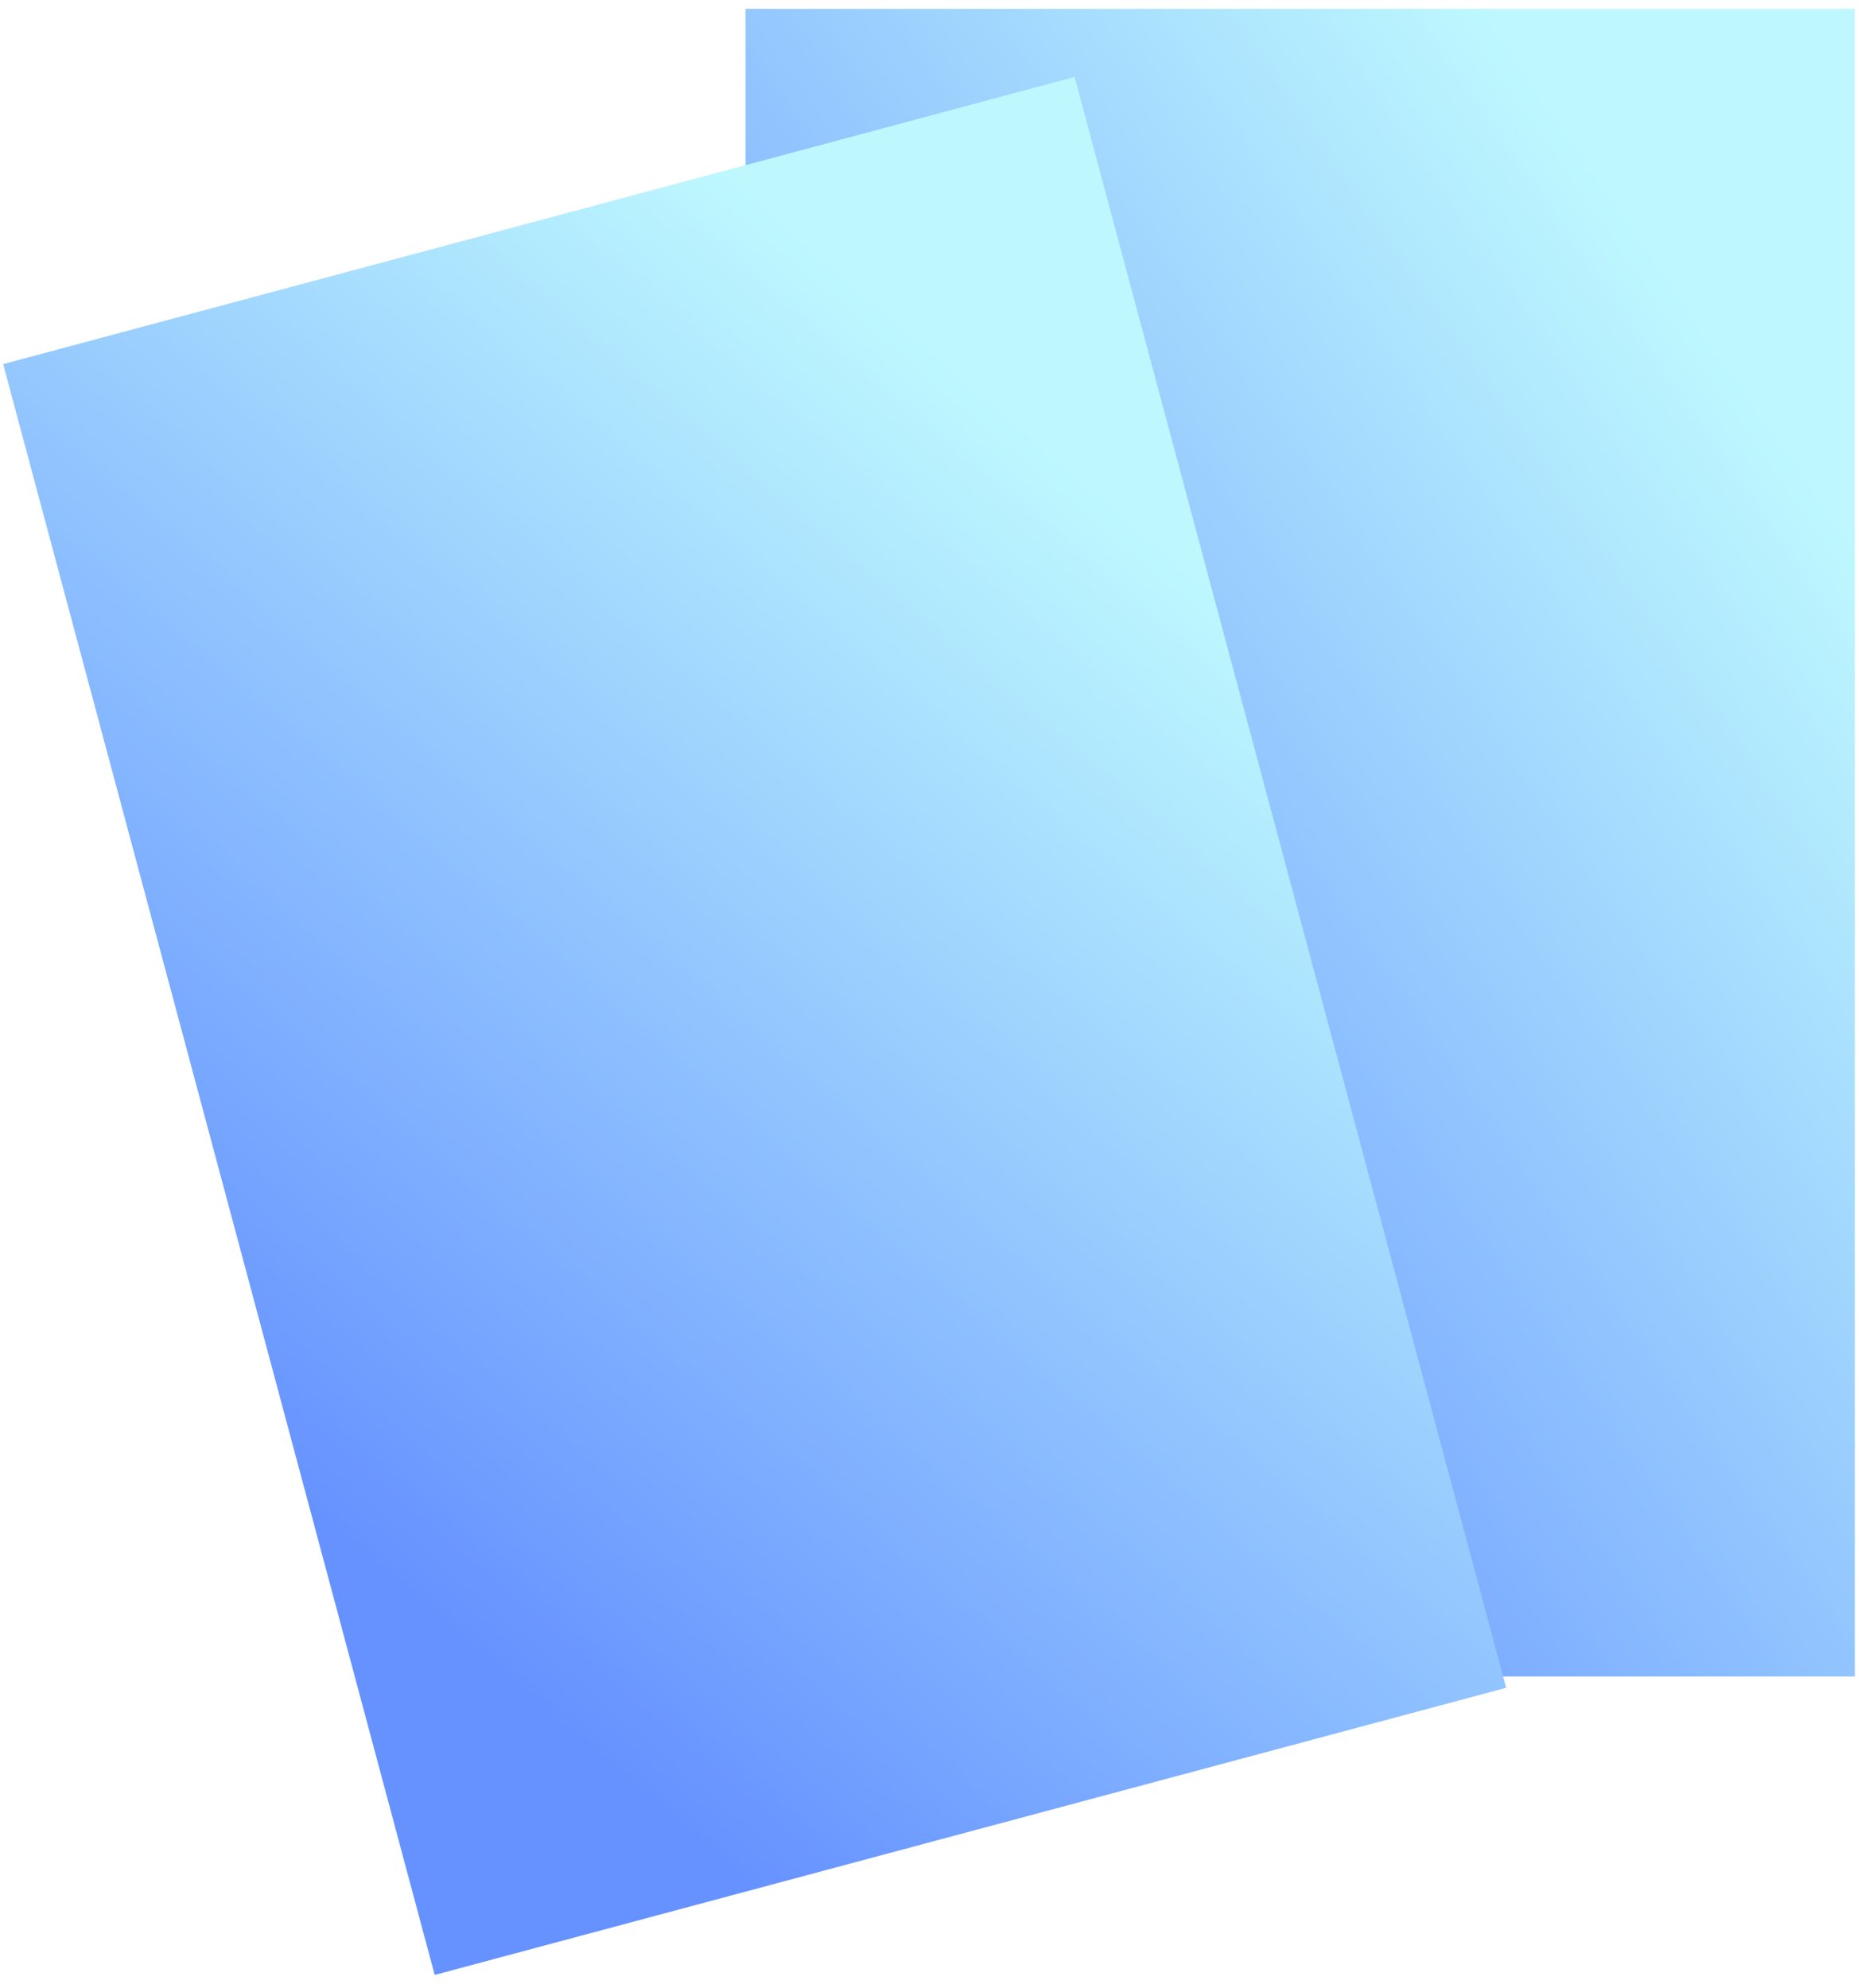 <?xml version="1.0" encoding="UTF-8"?>
<svg width="49px" height="52px" viewBox="0 0 49 52" version="1.1" xmlns="http://www.w3.org/2000/svg" xmlns:xlink="http://www.w3.org/1999/xlink">
    <!-- Generator: Sketch 47.1 (45422) - http://www.bohemiancoding.com/sketch -->
    <title>delegates</title>
    <desc>Created with Sketch.</desc>
    <defs>
        <linearGradient x1="19.476%" y1="88.413%" x2="86.047%" y2="18.496%" id="linearGradient-1">
            <stop stop-color="#004AFF" offset="0%"></stop>
            <stop stop-color="#93F4FE" offset="100%"></stop>
        </linearGradient>
    </defs>
    <g id="Design_Ecosystem" stroke="none" stroke-width="1" fill="none" fill-rule="evenodd" opacity="0.6">
        <g id="delegates" fill="url(#linearGradient-1)">
            <g id="Group-10">
                <rect id="Rectangle-2" x="19.505" y="0.231" width="29.019" height="43.62"></rect>
                <rect id="Rectangle-2-Copy" transform="translate(19.743, 26.835) rotate(-15) translate(-19.743, -26.835) " x="5.233" y="5.025" width="29.019" height="43.62"></rect>
            </g>
        </g>
    </g>
</svg>
